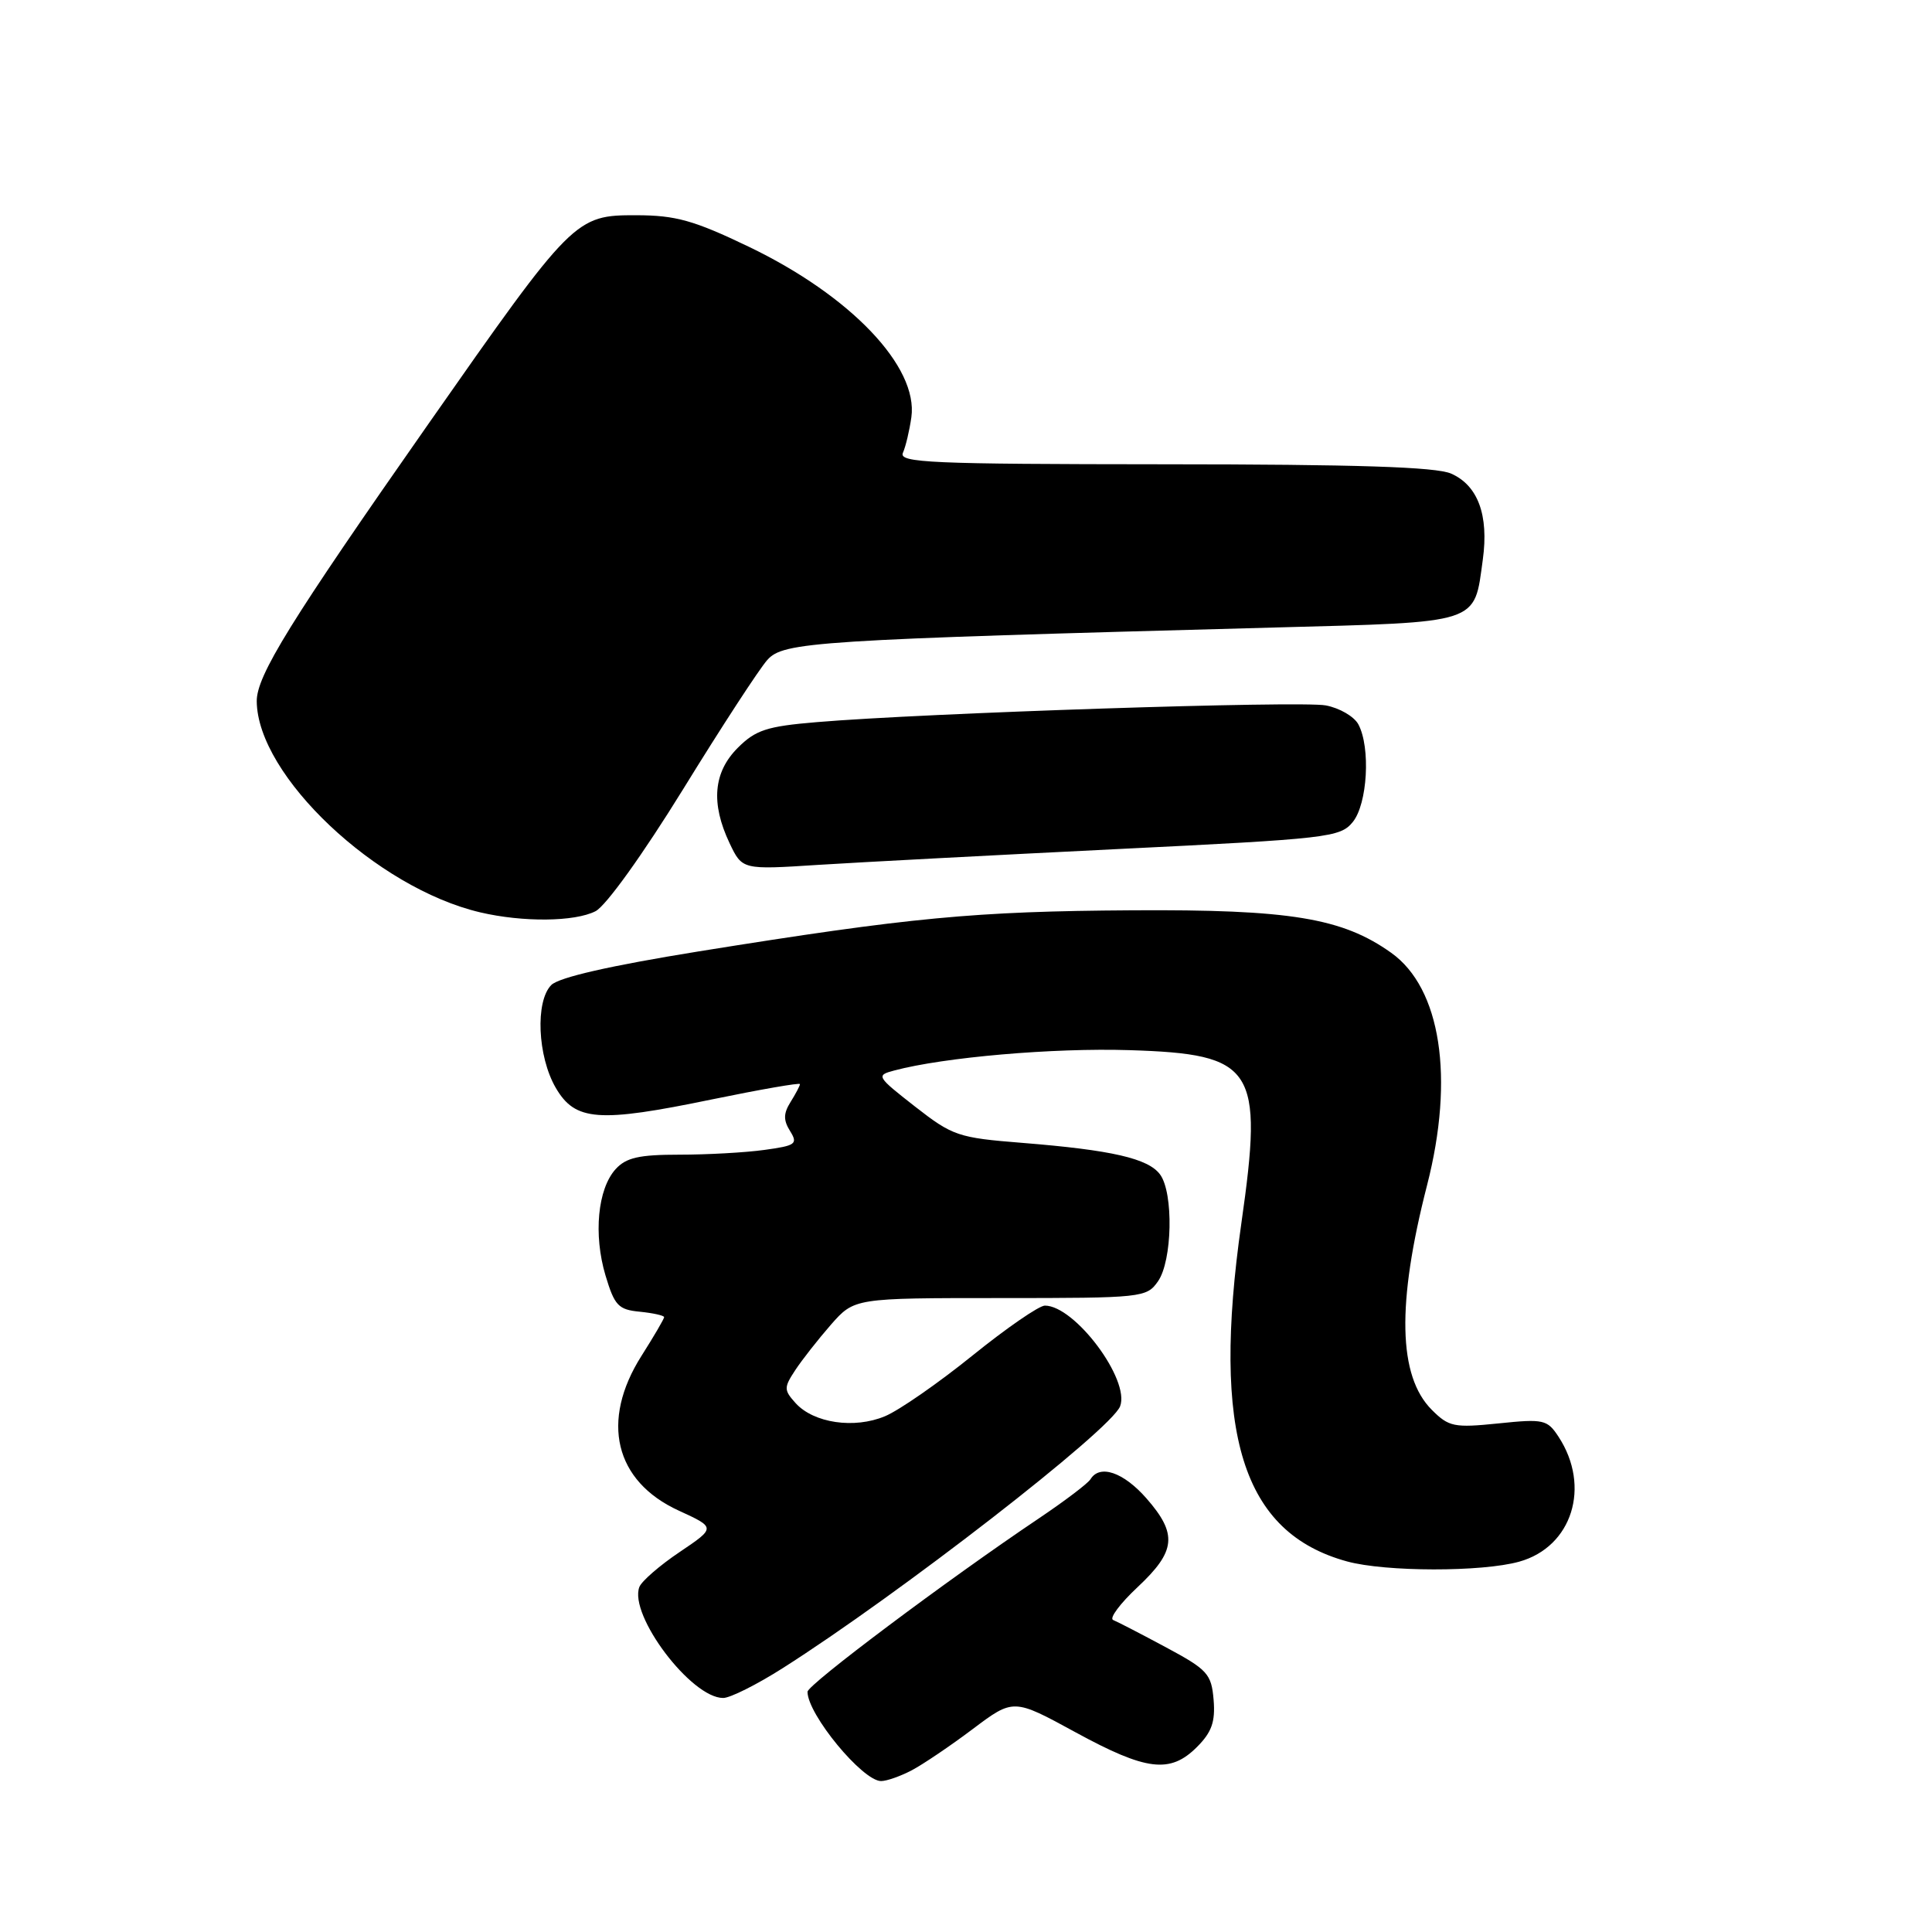 <?xml version="1.0" encoding="UTF-8" standalone="no"?>
<!DOCTYPE svg PUBLIC "-//W3C//DTD SVG 1.1//EN" "http://www.w3.org/Graphics/SVG/1.1/DTD/svg11.dtd" >
<svg xmlns="http://www.w3.org/2000/svg" xmlns:xlink="http://www.w3.org/1999/xlink" version="1.1" viewBox="0 0 256 256">
 <g >
 <path fill="currentColor"
d=" M 120.80 234.58 C 122.28 233.80 125.93 231.34 128.89 229.11 C 134.29 225.05 134.29 225.05 142.50 229.53 C 151.91 234.66 155.05 235.04 158.60 231.49 C 160.56 229.53 161.05 228.15 160.81 225.24 C 160.52 221.80 160.02 221.24 154.50 218.28 C 151.20 216.51 148.05 214.88 147.50 214.66 C 146.95 214.44 148.41 212.48 150.75 210.29 C 155.83 205.53 156.05 203.27 151.90 198.53 C 148.86 195.07 145.73 194.00 144.50 196.00 C 144.16 196.56 141.09 198.88 137.69 201.17 C 125.51 209.35 107.00 223.23 107.00 224.17 C 107.00 227.16 114.29 236.00 116.75 236.00 C 117.49 236.00 119.31 235.36 120.80 234.58 Z  M 103.68 221.06 C 119.11 211.27 147.23 189.45 148.42 186.34 C 149.77 182.83 142.42 173.00 138.45 173.00 C 137.68 173.00 133.36 175.98 128.84 179.63 C 124.33 183.27 119.12 186.89 117.26 187.66 C 113.20 189.36 107.83 188.57 105.43 185.93 C 103.86 184.19 103.85 183.87 105.37 181.56 C 106.27 180.19 108.40 177.48 110.10 175.53 C 113.21 172.00 113.21 172.00 132.55 172.00 C 151.40 172.00 151.93 171.94 153.44 169.78 C 155.34 167.07 155.52 158.09 153.72 155.63 C 152.16 153.50 147.32 152.39 135.50 151.44 C 126.95 150.76 126.24 150.52 121.24 146.62 C 116.15 142.64 116.06 142.49 118.48 141.85 C 125.05 140.09 139.59 138.83 149.65 139.15 C 166.26 139.67 167.43 141.47 164.49 162.06 C 160.51 189.98 164.61 203.10 178.50 206.90 C 183.59 208.29 196.35 208.31 201.30 206.93 C 208.32 204.98 210.84 196.98 206.51 190.37 C 205.02 188.10 204.54 187.99 198.55 188.61 C 192.67 189.21 191.98 189.07 189.72 186.81 C 185.26 182.35 185.06 172.77 189.09 157.06 C 192.75 142.80 190.92 130.93 184.34 126.25 C 177.86 121.63 170.91 120.49 150.00 120.62 C 129.12 120.75 120.67 121.55 92.55 126.07 C 80.86 127.96 74.07 129.50 73.05 130.52 C 70.91 132.67 71.22 139.98 73.64 144.14 C 76.22 148.56 79.28 148.79 94.32 145.68 C 100.74 144.36 106.00 143.44 106.00 143.65 C 106.00 143.86 105.44 144.92 104.76 146.01 C 103.80 147.54 103.79 148.43 104.69 149.87 C 105.75 151.58 105.45 151.80 101.29 152.37 C 98.78 152.72 93.70 153.00 90.02 153.00 C 84.67 153.00 82.96 153.39 81.57 154.92 C 79.19 157.55 78.62 163.59 80.23 169.00 C 81.43 173.00 81.93 173.54 84.79 173.81 C 86.55 173.99 88.00 174.31 88.00 174.53 C 88.00 174.75 86.65 177.06 85.00 179.66 C 79.53 188.29 81.44 196.27 89.93 200.16 C 94.85 202.42 94.85 202.42 90.06 205.65 C 87.42 207.42 85.02 209.51 84.72 210.28 C 83.29 214.01 91.60 225.01 95.83 224.99 C 96.75 224.99 100.28 223.22 103.68 221.06 Z  M 78.91 120.74 C 80.30 120.02 85.18 113.22 90.52 104.57 C 95.58 96.35 100.60 88.65 101.67 87.45 C 103.81 85.05 107.78 84.79 168.83 83.15 C 196.34 82.41 195.30 82.76 196.48 74.15 C 197.29 68.26 195.83 64.31 192.27 62.75 C 190.27 61.87 179.72 61.53 154.24 61.52 C 123.27 61.50 119.06 61.32 119.64 60.00 C 120.01 59.17 120.51 57.05 120.76 55.29 C 121.70 48.60 112.71 39.17 99.21 32.69 C 91.94 29.20 89.54 28.53 84.34 28.52 C 76.22 28.50 75.92 28.80 56.78 56.15 C 38.44 82.35 33.99 89.54 34.02 92.93 C 34.11 102.77 49.87 117.66 63.62 120.89 C 69.29 122.22 76.15 122.15 78.91 120.74 Z  M 148.00 112.51 C 176.04 111.14 177.59 110.96 179.25 108.92 C 181.20 106.53 181.63 99.05 179.99 95.98 C 179.43 94.94 177.49 93.81 175.67 93.47 C 172.35 92.84 122.40 94.48 108.18 95.69 C 101.61 96.24 100.12 96.73 97.76 99.09 C 94.52 102.33 94.17 106.44 96.67 111.72 C 98.35 115.25 98.35 115.25 108.42 114.60 C 113.97 114.25 131.78 113.31 148.00 112.51 Z "/>
</g>
</svg>